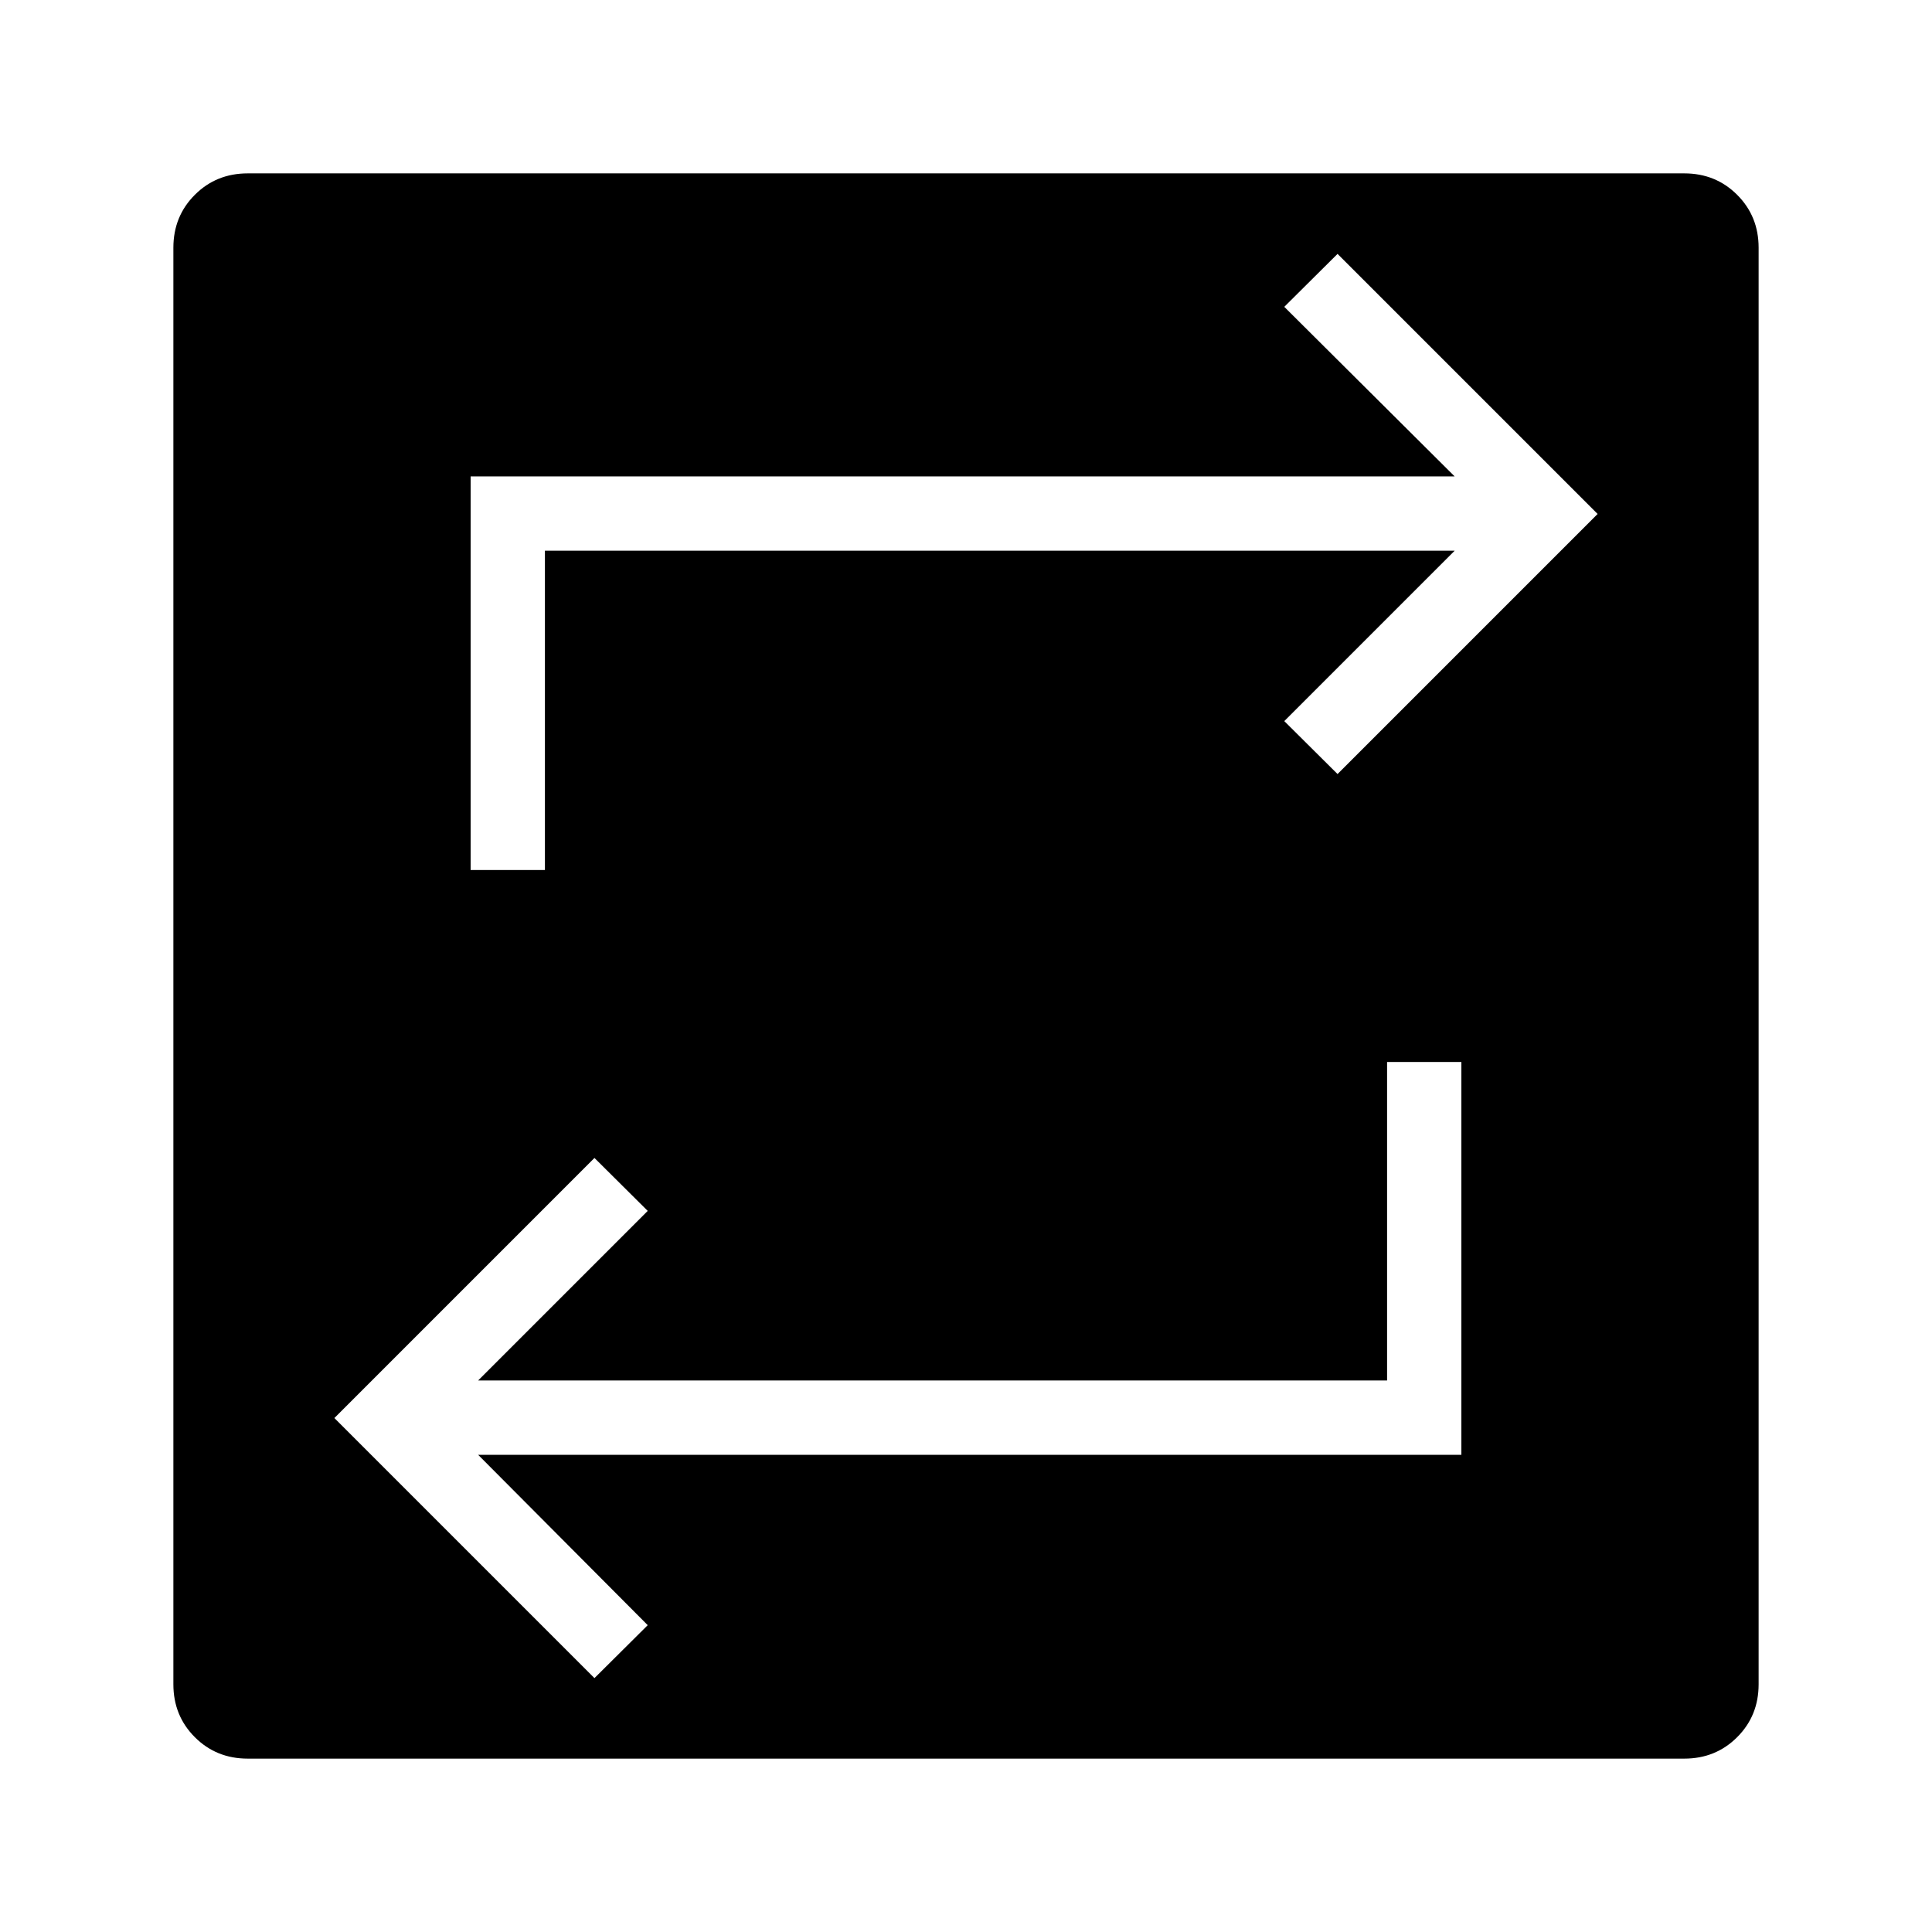 <svg xmlns="http://www.w3.org/2000/svg" height="24" viewBox="0 -960 960 960" width="24"><path d="M123.08-86.15q-15.62 0-26.27-10.66-10.66-10.65-10.66-26.27v-713.84q0-15.62 10.66-26.27 10.65-10.66 26.27-10.66h713.84q15.62 0 26.27 10.66 10.66 10.65 10.66 26.27v713.84q0 15.62-10.66 26.27-10.65 10.66-26.27 10.66H123.08Zm172.3-40 26.47-26.31-84.27-84.66h488.57v-195.19h-36.92v158.27H237.58l84.27-84.27-26.47-26.31-129.23 129.24 129.23 129.23Zm-61.53-401.54h36.92v-158.66h452.04l-84.66 84.66 26.47 26.31 129.23-129.24-129.23-129.23-26.47 26.31 84.66 84.27H233.85v195.58Z"/></svg>